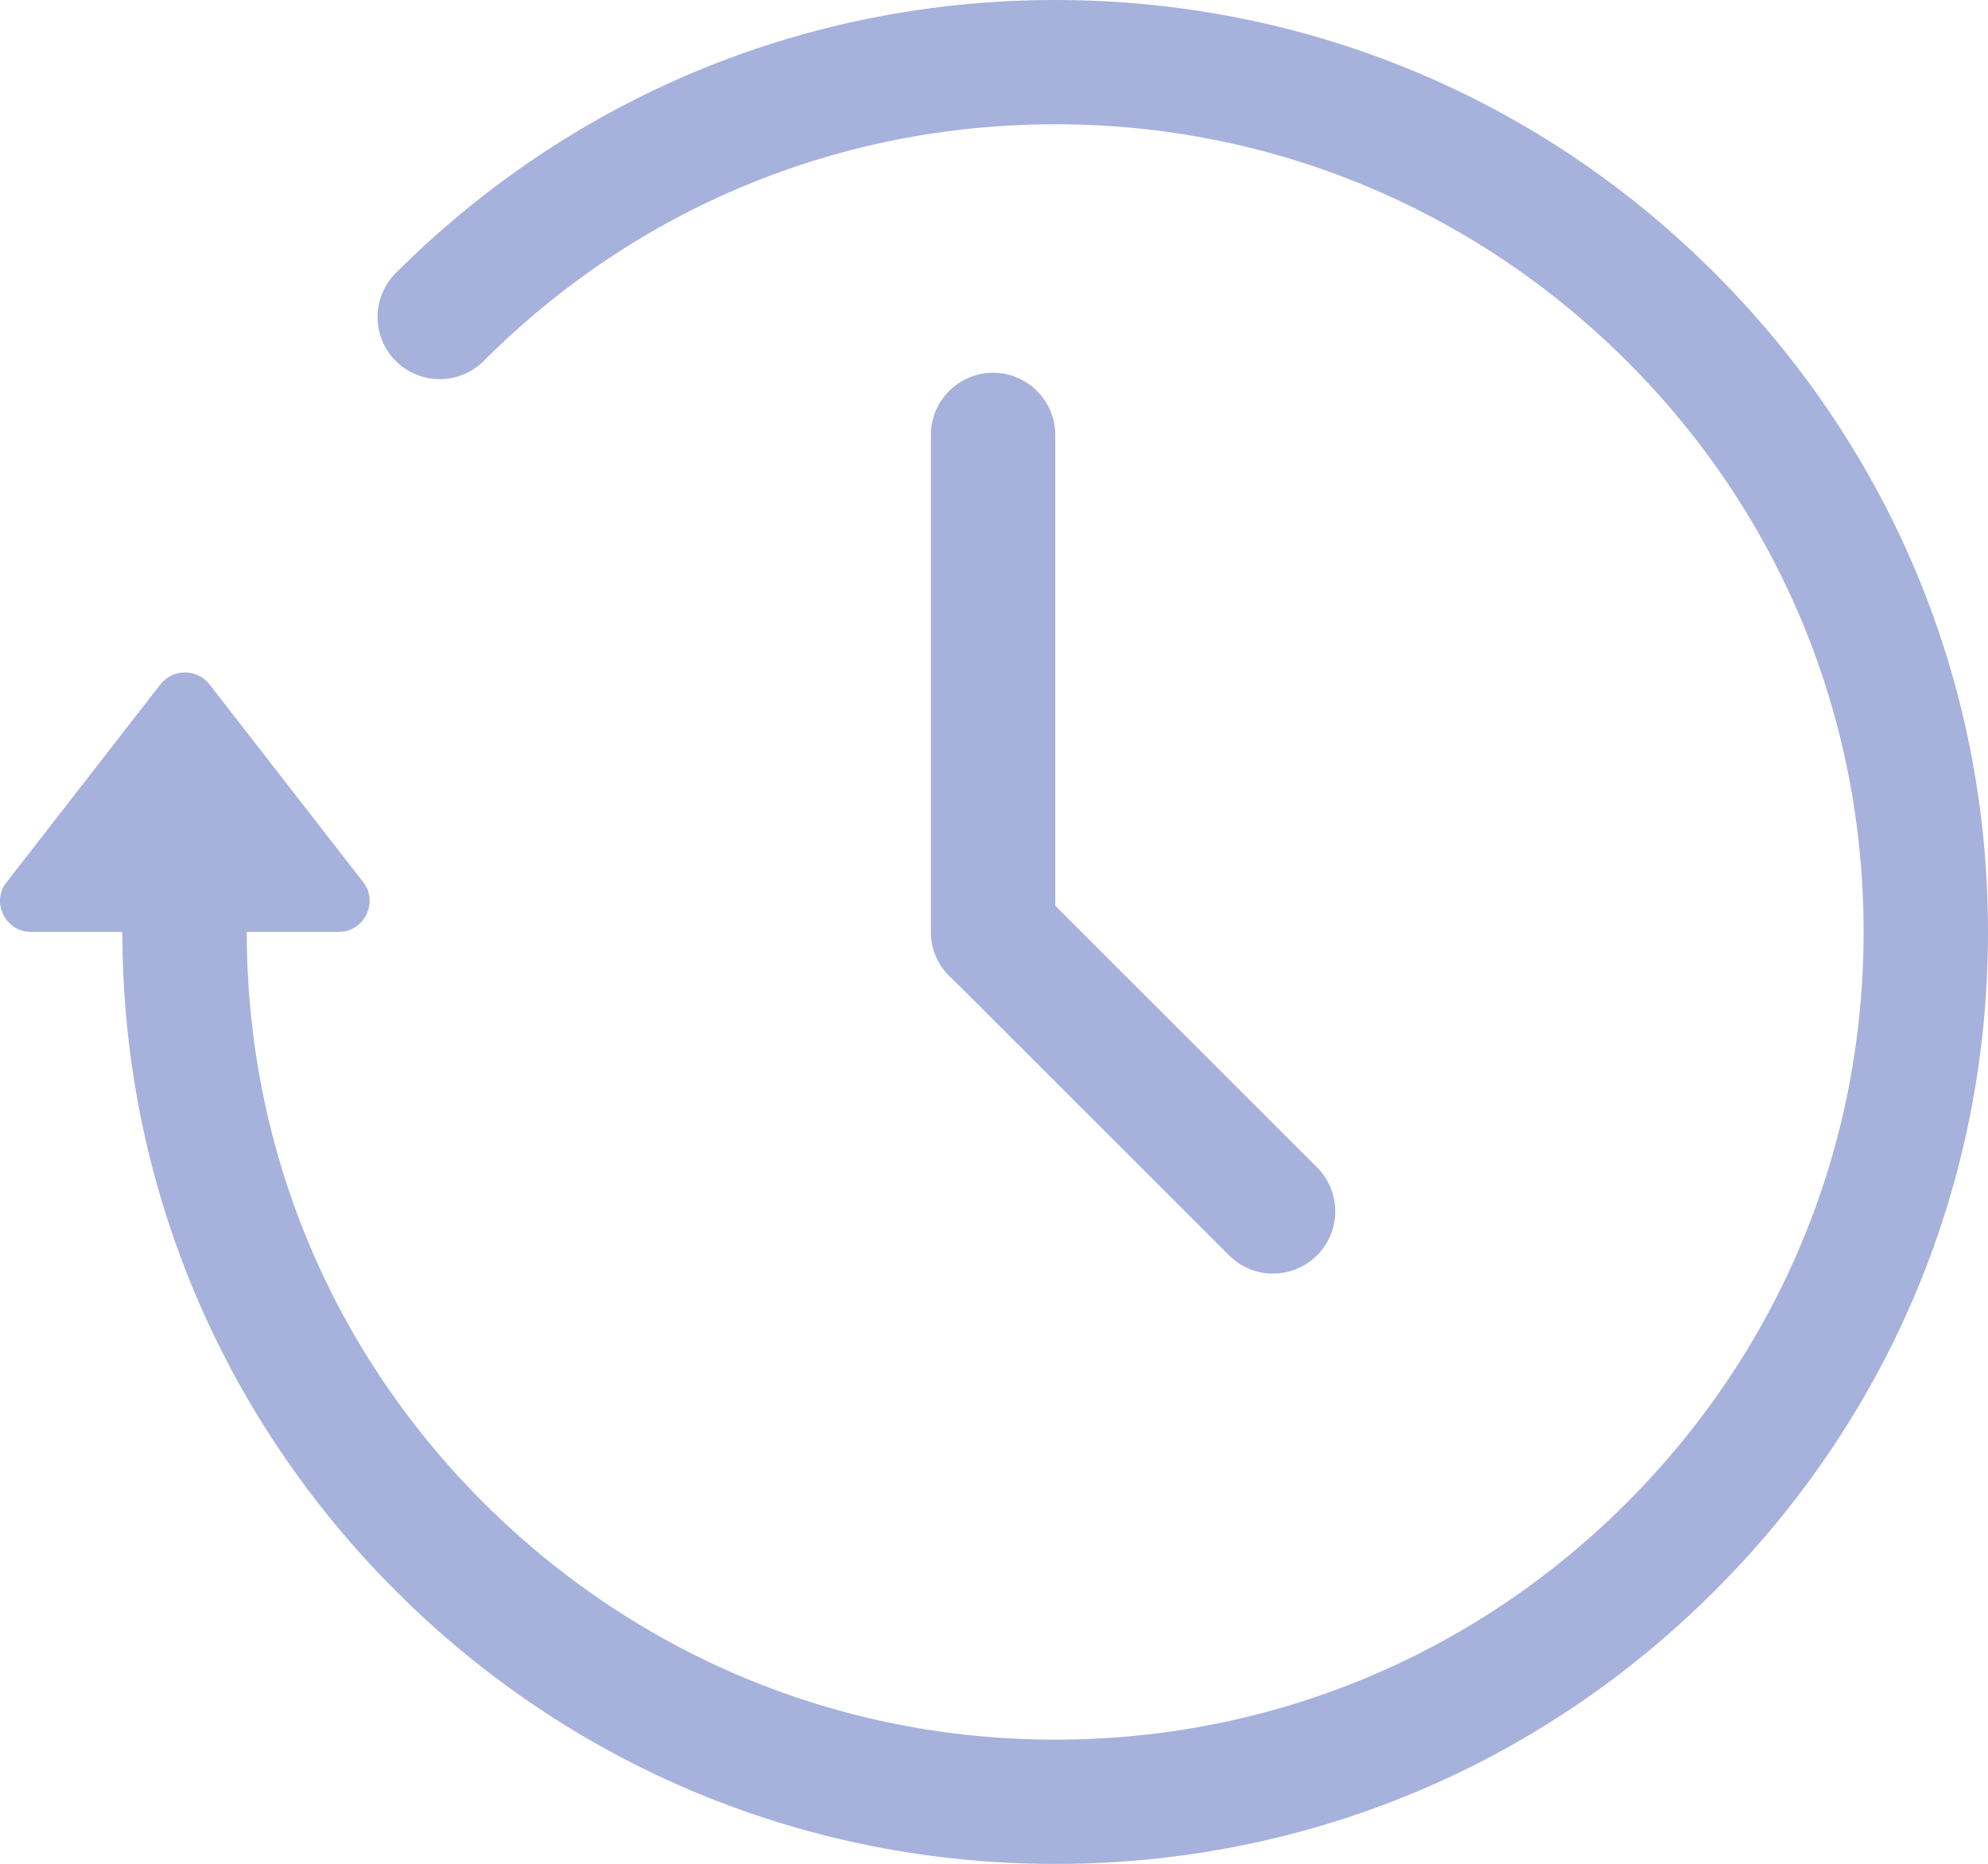 <svg width="16" height="15" viewBox="0 0 16 15" fill="none" xmlns="http://www.w3.org/2000/svg">
<path d="M8.493 15.001C6.488 15.001 4.601 14.22 3.185 12.803C1.769 11.388 0.985 9.503 0.985 7.5C0.985 7.225 1.211 7 1.486 7C1.761 7 1.986 7.225 1.986 7.5C1.986 9.238 2.662 10.868 3.893 12.095C5.124 13.323 6.756 14.001 8.493 14.001C10.229 14.001 11.863 13.325 13.092 12.095C14.321 10.865 14.999 9.238 14.999 7.5C14.999 5.763 14.323 4.133 13.092 2.905C11.861 1.678 10.232 1 8.493 1C6.753 1 5.122 1.675 3.893 2.905C3.698 3.1 3.38 3.1 3.185 2.905C2.99 2.71 2.99 2.393 3.185 2.198C4.604 0.78 6.488 0 8.493 0C10.497 0 12.384 0.78 13.8 2.198C15.219 3.615 16 5.498 16 7.5C16 9.503 15.219 11.388 13.8 12.803C12.384 14.22 10.5 15.001 8.493 15.001Z" fill="#A6B1DC"/>
<path d="M7.993 8C7.717 8 7.492 7.775 7.492 7.5V3.5C7.492 3.225 7.717 3 7.993 3C8.268 3 8.493 3.225 8.493 3.5V7.5C8.493 7.775 8.27 8 7.993 8Z" fill="#A6B1DC"/>
<path d="M10.245 10.25C10.117 10.25 9.989 10.2 9.892 10.103L7.64 7.853C7.444 7.658 7.444 7.34 7.64 7.145C7.835 6.95 8.153 6.95 8.348 7.145L10.6 9.395C10.795 9.59 10.795 9.908 10.6 10.103C10.502 10.2 10.375 10.25 10.245 10.25Z" fill="#A6B1DC"/>
<path d="M0.25 7.5H2.725C2.932 7.5 3.05 7.26 2.922 7.098L1.686 5.508C1.586 5.38 1.391 5.38 1.291 5.508L0.055 7.098C-0.076 7.26 0.042 7.5 0.25 7.5Z" fill="#A6B1DC"/>
</svg>
